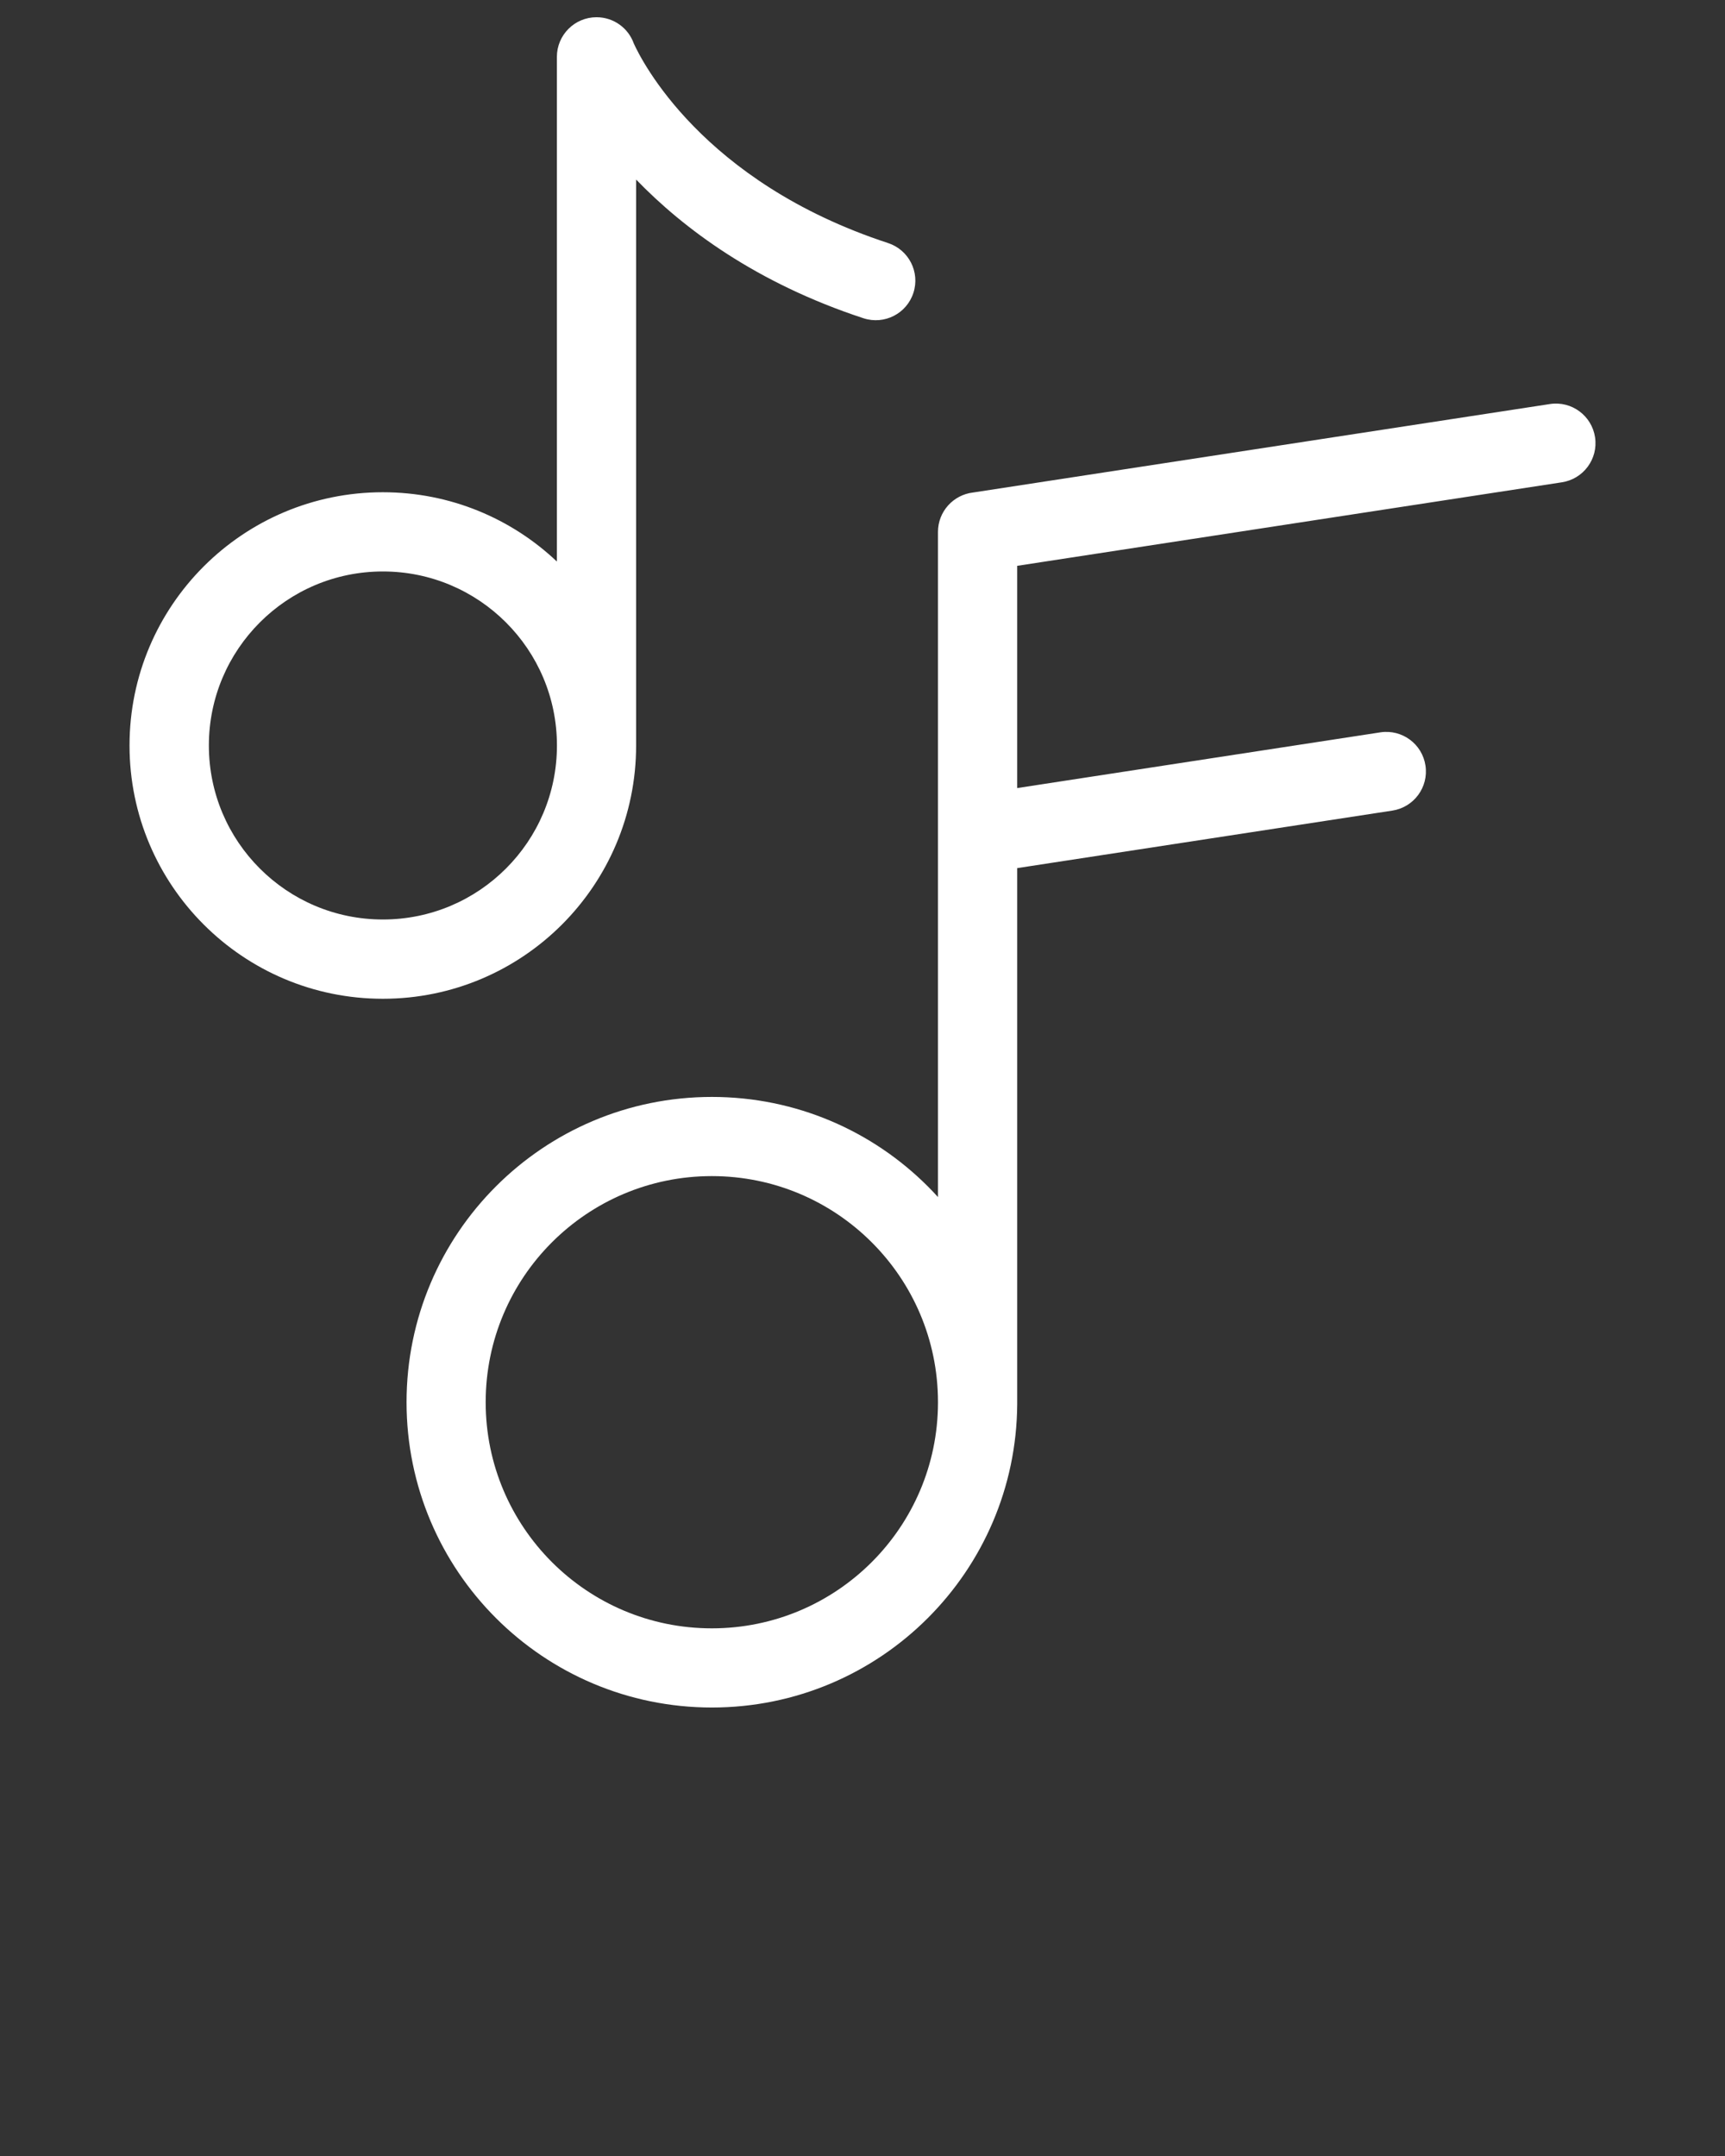 <svg xmlns="http://www.w3.org/2000/svg" xmlns:xlink="http://www.w3.org/1999/xlink" xml:space="preserve" version="1.1" style="shape-rendering:geometricPrecision;text-rendering:geometricPrecision;image-rendering:optimizeQuality;" viewBox="0 0 333.33 416.662" x="0px" y="0px" fill-rule="evenodd" clip-rule="evenodd"><rect x="0" y="0" width="333.33" height="416.662" fill="#333333" stroke="none"/><defs><style type="text/css">.fil0 {fill:white;fill-rule:nonzero}</style></defs><g><path class="fil0" d="M73.98 95.13c13.03,0 24.86,5.09 33.63,13.39l0 -97.53c0,-4.23 3.43,-7.66 7.66,-7.66 3.32,0 6.15,2.11 7.2,5.07 1.41,3.11 13.08,26.75 49.13,38.57 4.01,1.31 6.21,5.62 4.9,9.63 -1.3,4.02 -5.61,6.21 -9.63,4.91 -20.78,-6.82 -34.82,-17.37 -43.95,-26.81l0 109.37c0,13.52 -5.48,25.75 -14.33,34.61 -8.86,8.86 -21.09,14.34 -34.61,14.34 -13.52,0 -25.75,-5.48 -34.61,-14.34 -8.86,-8.86 -14.34,-21.09 -14.34,-34.61 0,-13.52 5.48,-25.75 14.34,-34.61 8.86,-8.85 21.09,-14.33 34.61,-14.33zm122.58 57.17l70.19 -10.77c4.18,-0.63 8.08,2.25 8.7,6.43 0.63,4.18 -2.25,8.07 -6.43,8.7l-72.46 11.11 0 103.08 0 0.13 0 0.13 0 0.13 -0 0.14c-0.1,16.13 -6.69,30.74 -17.28,41.33 -10.68,10.68 -25.43,17.28 -41.72,17.28 -16.29,0 -31.05,-6.61 -41.72,-17.28 -10.68,-10.68 -17.28,-25.43 -17.28,-41.72 0,-16.3 6.61,-31.05 17.28,-41.72 10.68,-10.68 25.43,-17.28 41.72,-17.28 16.3,0 31.05,6.61 41.72,17.28 0.67,0.67 1.33,1.36 1.97,2.07l0 -128.55c0,-3.93 2.97,-7.17 6.79,-7.61l111.48 -17.1c4.18,-0.63 8.07,2.25 8.7,6.43 0.63,4.18 -2.25,8.07 -6.43,8.7l-105.23 16.14 0 42.95zm-15.31 118.8l0 -0.23c-0.03,-12.02 -4.91,-22.9 -12.8,-30.78 -7.91,-7.91 -18.83,-12.8 -30.9,-12.8 -12.07,0 -22.99,4.89 -30.9,12.8 -7.91,7.91 -12.8,18.83 -12.8,30.9 0,12.07 4.89,22.99 12.8,30.9 7.91,7.91 18.83,12.8 30.9,12.8 12.07,0 22.99,-4.89 30.9,-12.8 7.88,-7.88 12.77,-18.76 12.8,-30.78zm-83.48 -150.81c-6.09,-6.09 -14.5,-9.85 -23.78,-9.85 -9.29,0 -17.7,3.76 -23.78,9.85 -6.09,6.09 -9.85,14.5 -9.85,23.78 0,9.29 3.76,17.7 9.85,23.78 6.08,6.09 14.49,9.85 23.78,9.85 9.29,0 17.7,-3.76 23.78,-9.85 6.09,-6.08 9.85,-14.49 9.85,-23.78 0,-9.29 -3.76,-17.7 -9.85,-23.78z"/></g></svg>